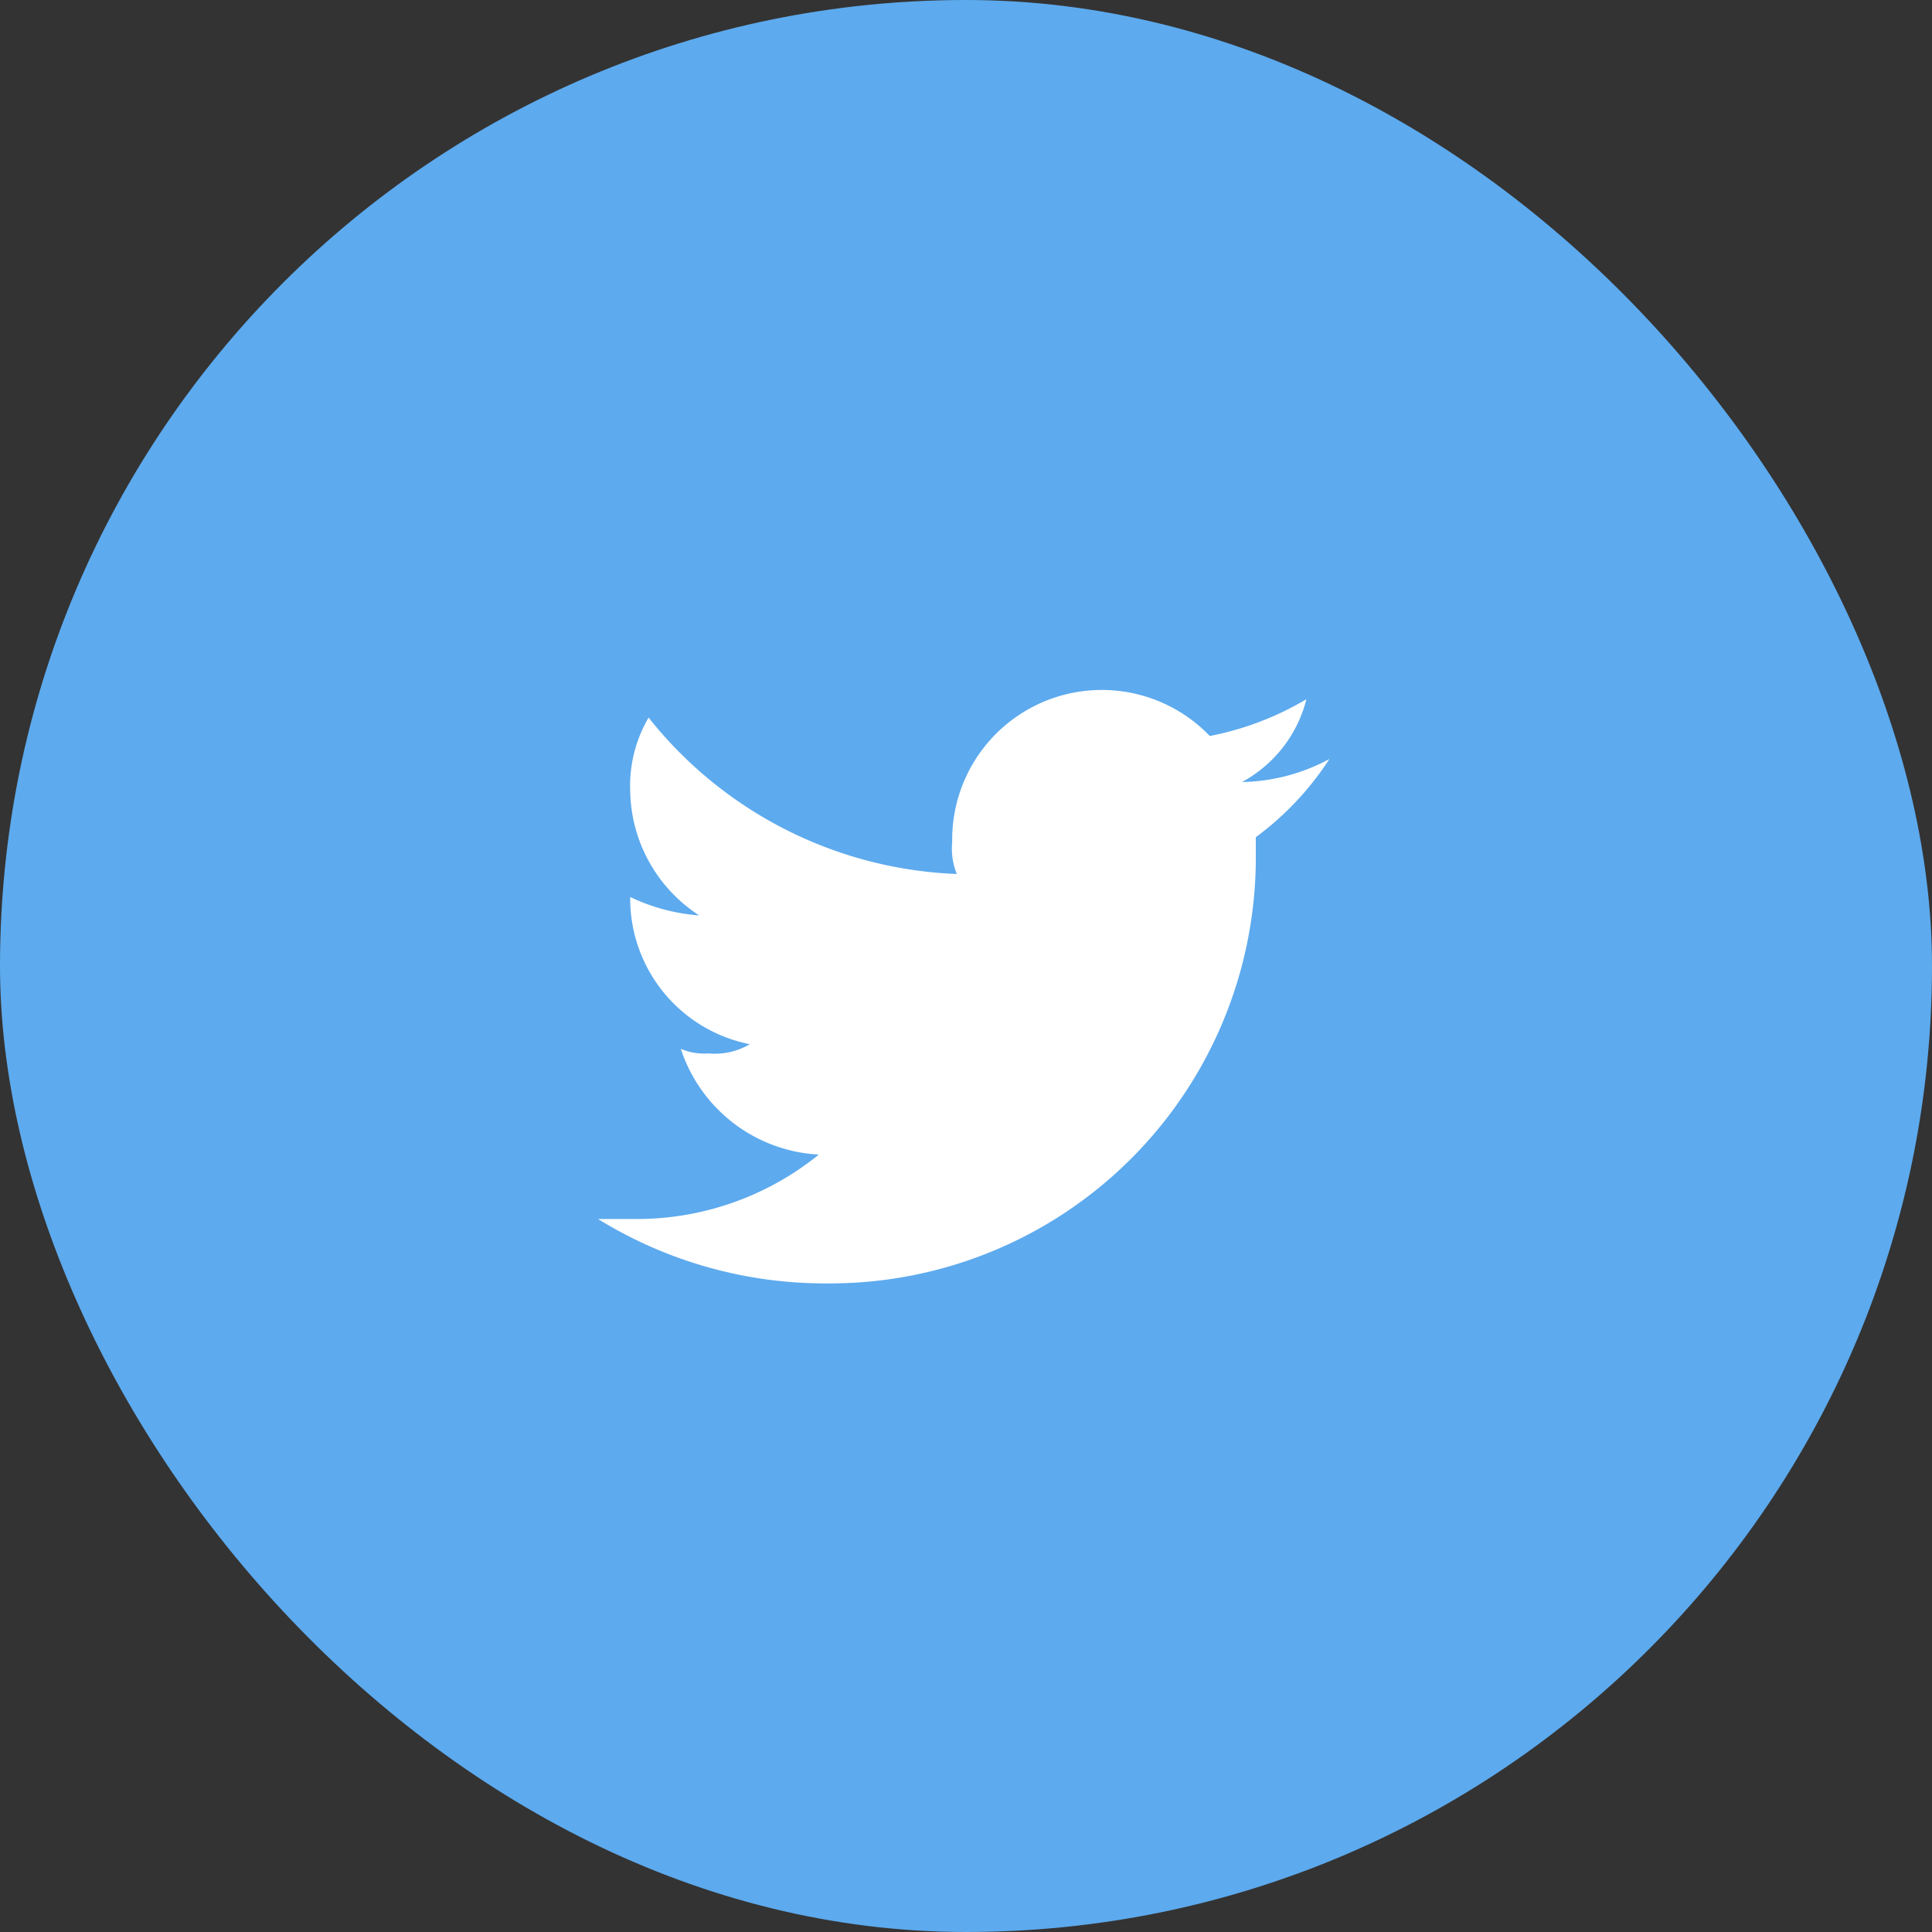 <svg xmlns="http://www.w3.org/2000/svg" width="42" height="42" viewBox="0 0 42 42"><rect x="0" y="0" width="42" height="42" fill="#333333" stroke="none"/><g transform="translate(-220 -3169)"><g transform="translate(13 -65)"><rect width="42" height="42" rx="21" transform="translate(207 3234)" fill="#5daaee"/><path d="M5,12.9a9.256,9.256,0,0,0,9.3-9.3V3.2a6.479,6.479,0,0,0,1.6-1.7A4.136,4.136,0,0,1,14,2,2.827,2.827,0,0,0,15.4.2a6.561,6.561,0,0,1-2.1.8A3.253,3.253,0,0,0,7.7,3.3a1.483,1.483,0,0,0,.1.7A8.994,8.994,0,0,1,1.1.6,2.934,2.934,0,0,0,.7,2.2,3.282,3.282,0,0,0,2.2,4.9,4.191,4.191,0,0,1,.7,4.5h0A3.228,3.228,0,0,0,3.3,7.7a1.486,1.486,0,0,1-.9.2,1.268,1.268,0,0,1-.6-.1,3.344,3.344,0,0,0,3,2.3,6.282,6.282,0,0,1-4,1.4H0a9.4,9.4,0,0,0,5,1.4" transform="translate(220 3249)" fill="#fff"/></g></g></svg>